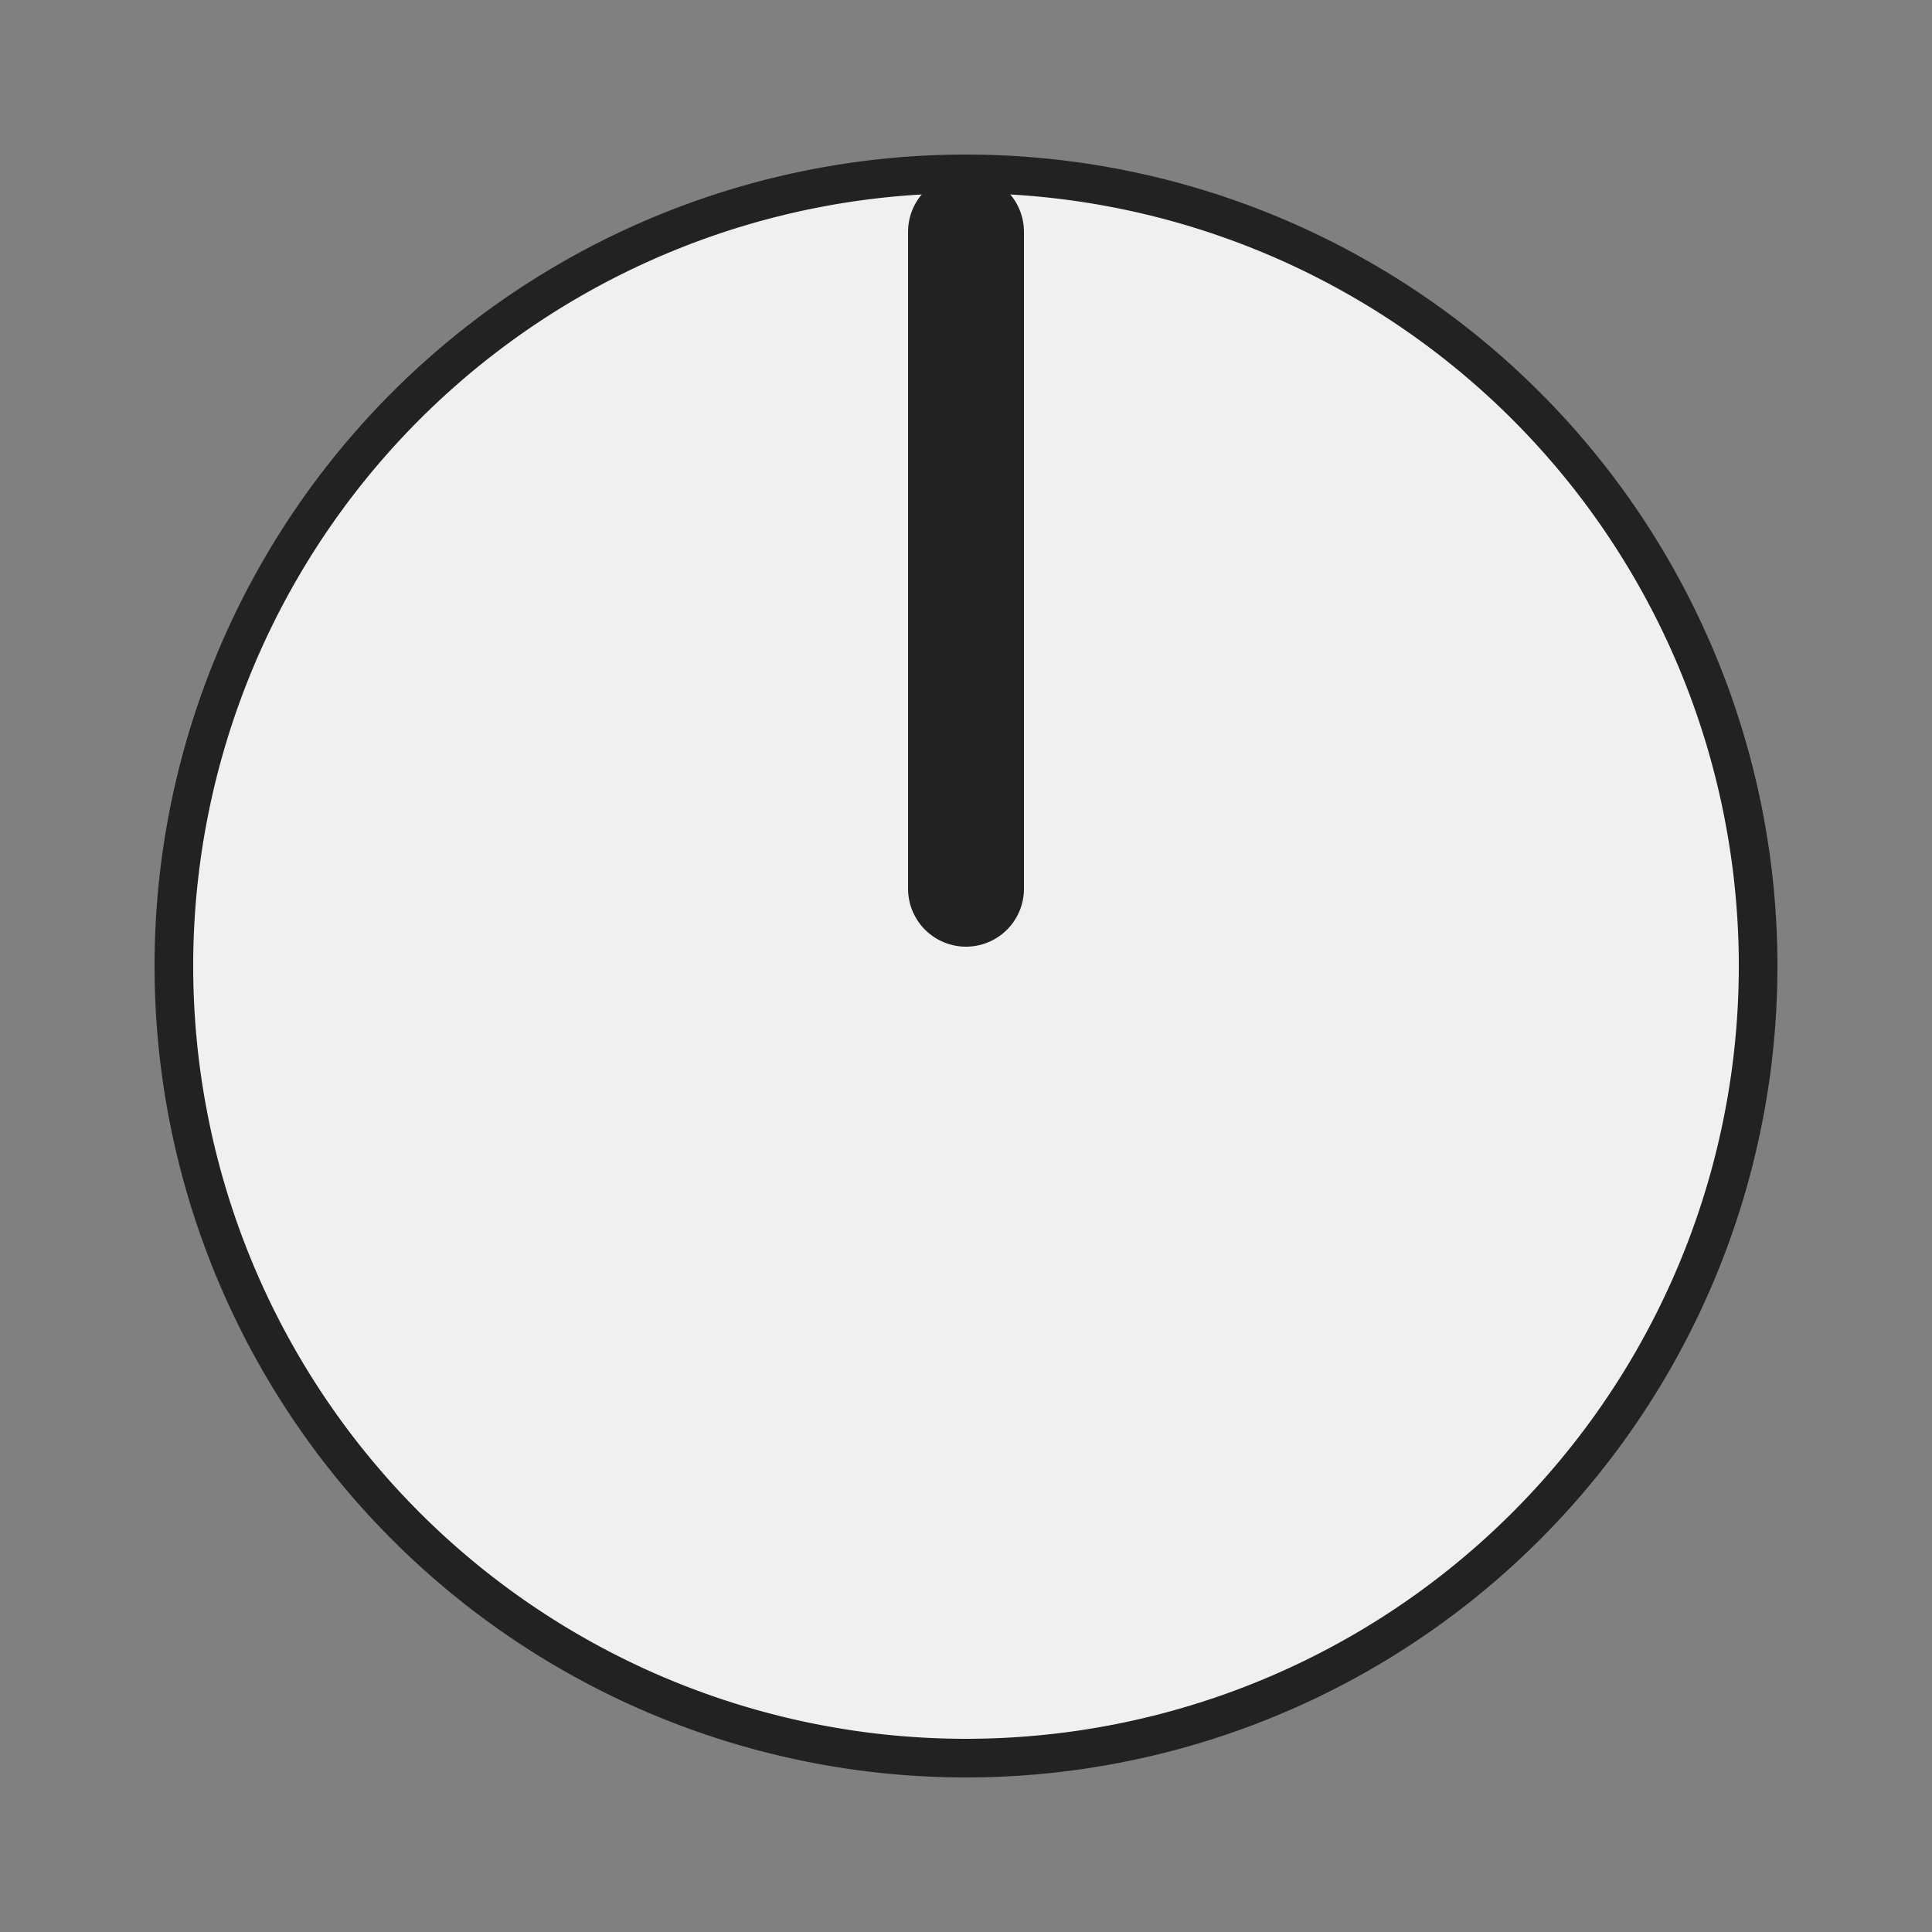 <?xml version="1.0" encoding="UTF-8" standalone="no"?>
<svg
   xmlns:dc="http://purl.org/dc/elements/1.1/"
   xmlns:cc="http://creativecommons.org/ns#"
   xmlns:rdf="http://www.w3.org/1999/02/22-rdf-syntax-ns#"
   xmlns:svg="http://www.w3.org/2000/svg"
   xmlns="http://www.w3.org/2000/svg"
   xmlns:sodipodi="http://sodipodi.sourceforge.net/DTD/sodipodi-0.dtd"
   xmlns:inkscape="http://www.inkscape.org/namespaces/inkscape"
   version="1.1"
   width="50"
   height="50"
   viewBox="0 0 50 50"
   id="svg10"
   sodipodi:docname="knob50.svg"
   inkscape:version="1.0.2 (e86c8708, 2021-01-15)">
  <rect x="0" y="0" width="50" height="50" fill="#808080" stroke="none"/>
  <defs
     id="defs14" />
  <sodipodi:namedview
     pagecolor="#ffffff"
     bordercolor="#666666"
     borderopacity="1"
     objecttolerance="10"
     gridtolerance="10"
     guidetolerance="10"
     inkscape:pageopacity="0"
     inkscape:pageshadow="2"
     inkscape:window-width="689"
     inkscape:window-height="480"
     id="namedview12"
     showgrid="false"
     inkscape:zoom="16.54"
     inkscape:cx="25"
     inkscape:cy="25"
     inkscape:window-x="0"
     inkscape:window-y="25"
     inkscape:window-maximized="0"
     inkscape:current-layer="svg10" />
  <path
     id="circle2"
     style="fill:#222222"
     d="M 46,25 A 21,21 0 0 1 25,46 21,21 0 0 1 4,25 21,21 0 0 1 25,4 21,21 0 0 1 46,25 Z" />
  <path
     id="circle4"
     style="fill:#f0f0f0"
     d="M 45,25 A 20,20 0 0 1 25,45 20,20 0 0 1 5,25 20,20 0 0 1 25,5 20,20 0 0 1 45,25 Z" />
  <path
     id="polyline6"
     transform="translate(25,25)"
     style="fill:none;stroke:#222222;stroke-width:3;stroke-linecap:round"
     d="M 0,-19 V -2" />
</svg>
